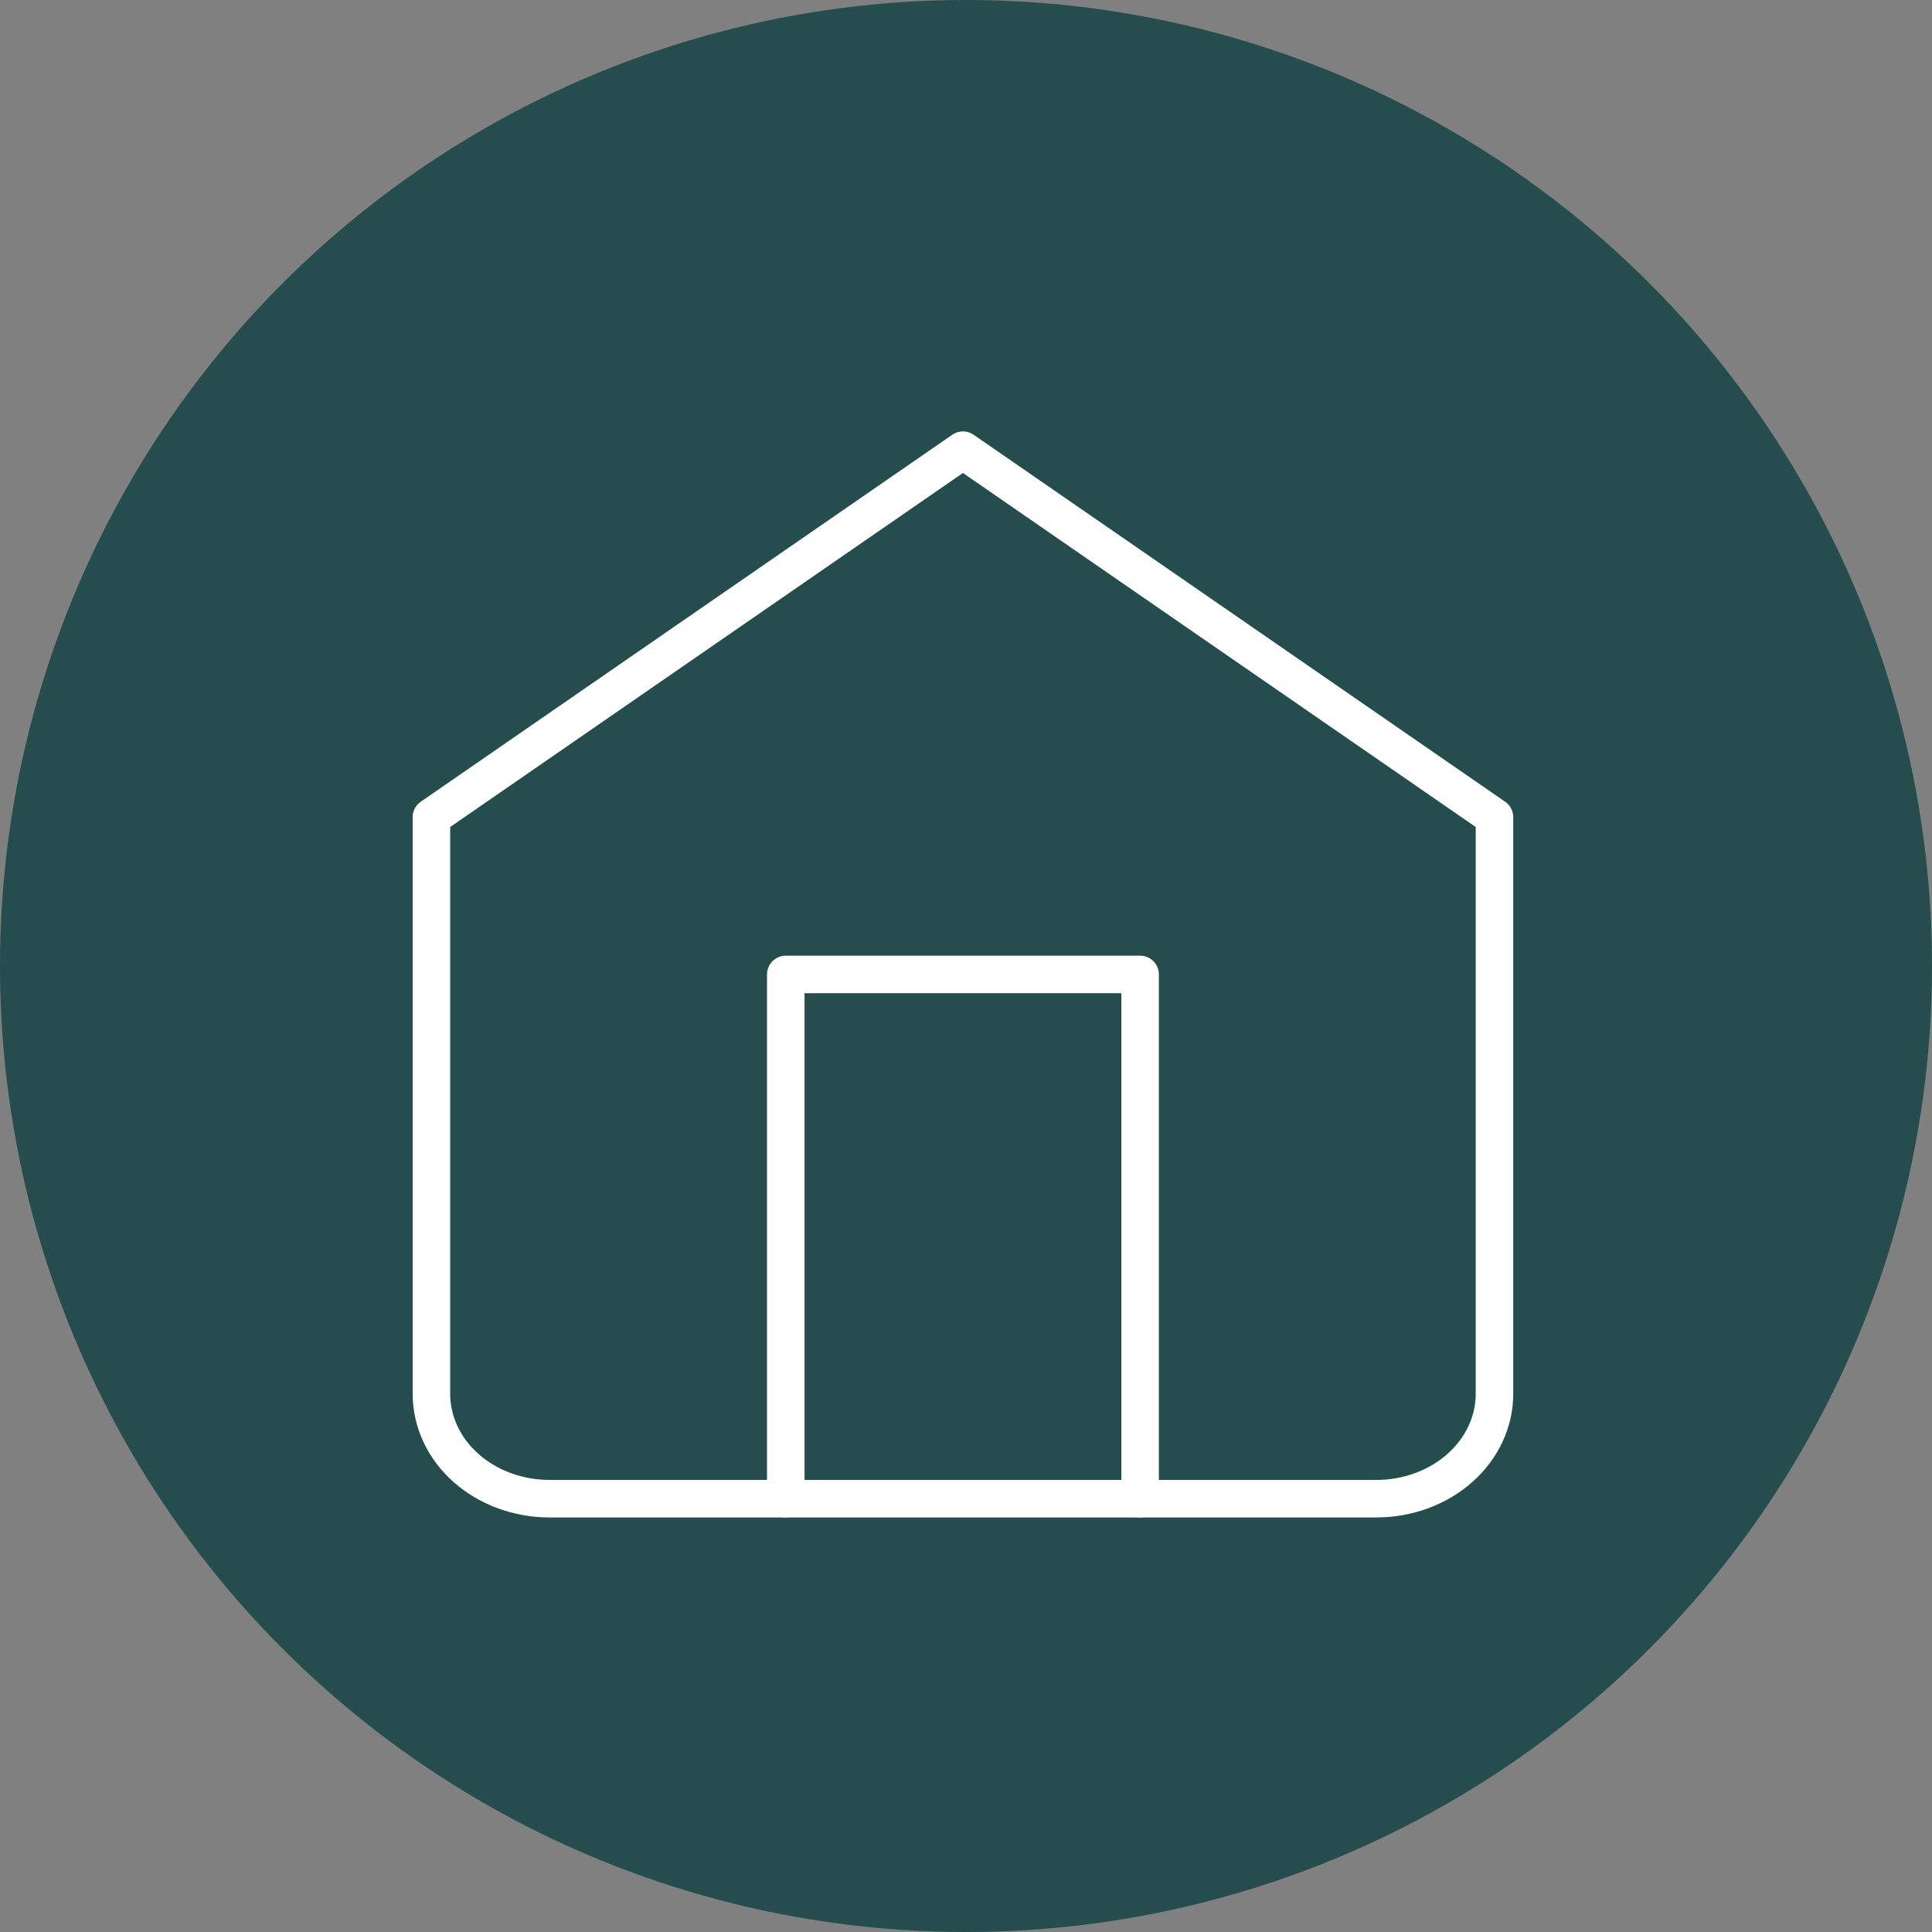 <svg width="103" height="103" viewBox="0 0 103 103" fill="none" xmlns="http://www.w3.org/2000/svg">
<rect x="0" y="0" width="103" height="103" fill="#808080" stroke="none"/>
<circle cx="51.5" cy="51.5" r="51.5" fill="#254D4D"/>
<path d="M23 43.565L51.337 24L79.675 43.565V74.309C79.675 75.792 79.011 77.214 77.83 78.262C76.649 79.31 75.048 79.899 73.378 79.899H29.297C27.627 79.899 26.025 79.31 24.844 78.262C23.663 77.214 23 75.792 23 74.309V43.565Z" stroke="white" stroke-width="2" stroke-linecap="round" stroke-linejoin="round"/>
<path d="M41.892 79.899V51.95H60.783V79.899" stroke="white" stroke-width="2" stroke-linecap="round" stroke-linejoin="round"/>
</svg>
